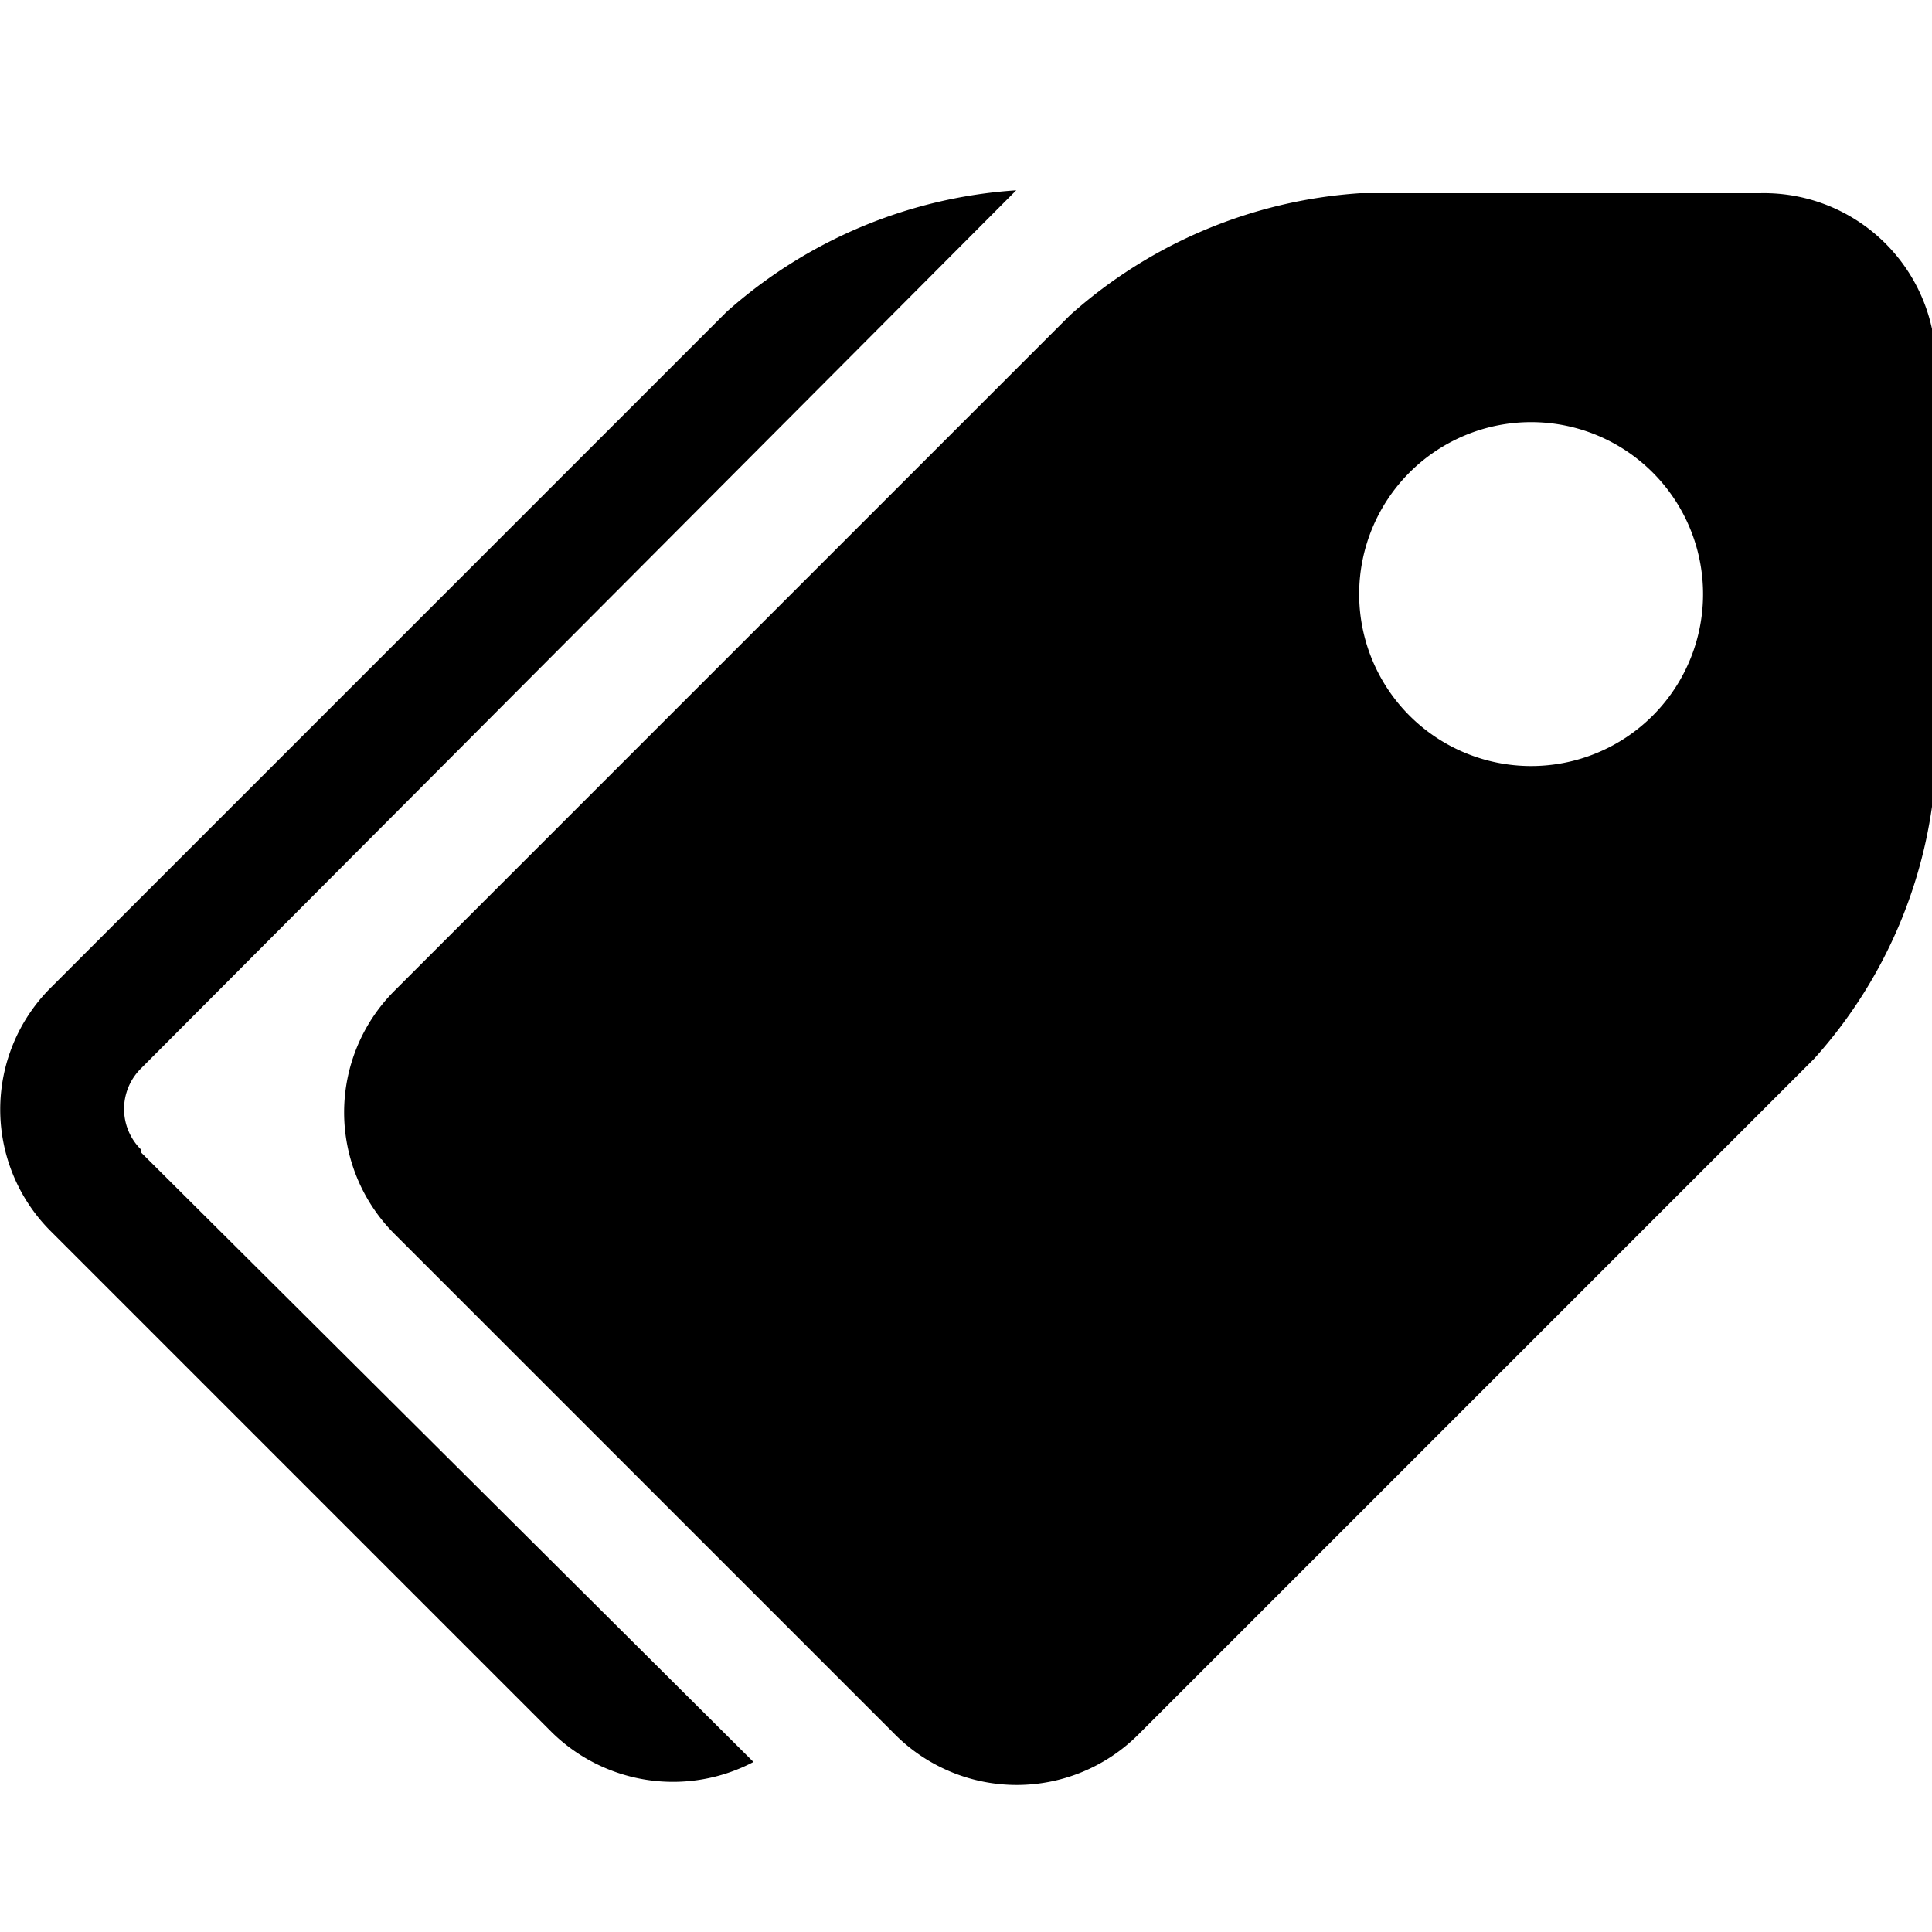 <svg id="Icons" xmlns="http://www.w3.org/2000/svg" viewBox="0 0 20 20"><title>tags</title><path id="tags" d="M18.22,2H14.08a5,5,0,0,0-3,1.26l-7,7a1.78,1.78,0,0,0,0,2.51l5.19,5.19a1.78,1.78,0,0,0,2.51,0l7-7a4.94,4.94,0,0,0,1.26-3V3.78A1.78,1.78,0,0,0,18.22,2M15.85,7.93a1.78,1.78,0,1,1,1.78-1.78,1.78,1.78,0,0,1-1.78,1.78m-14.39,4L7.8,18.24a1.79,1.79,0,0,1-2.09-.31L.52,12.74a1.78,1.78,0,0,1,0-2.51l7-7a5,5,0,0,1,3-1.26L1.46,11.06a.59.59,0,0,0,0,.84"/></svg>